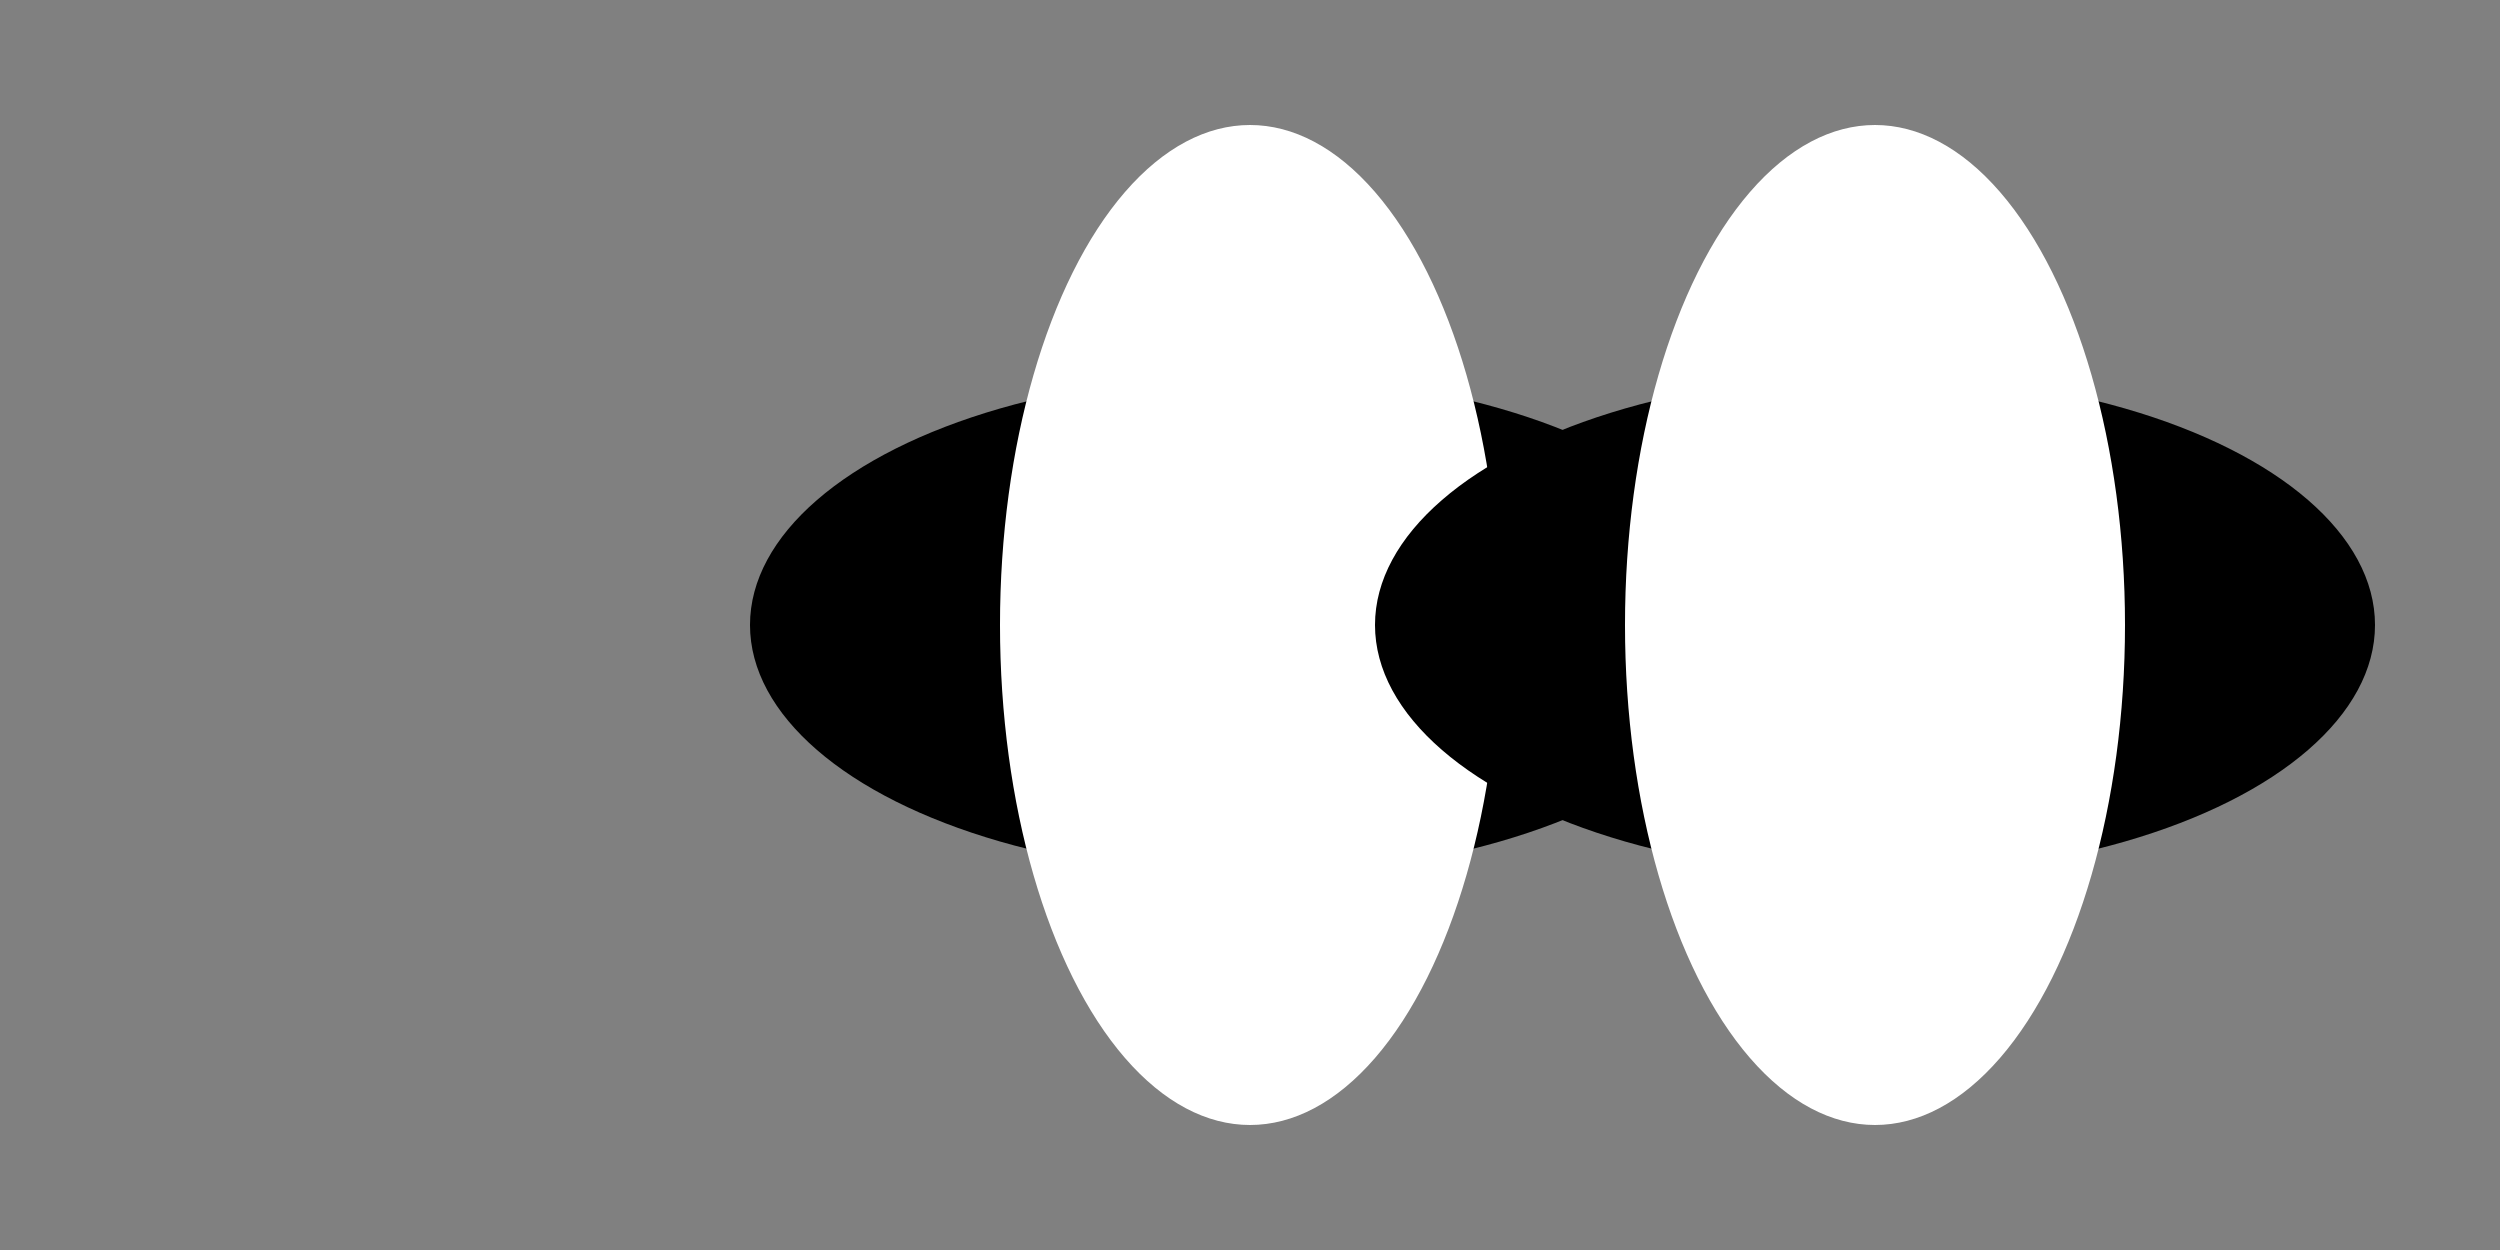  <svg xmlns="http://www.w3.org/2000/svg" width="100" height="50">
  <rect width="100%" height="100%" fill="#808080" stroke="none"/>
  <ellipse cx="50" cy="25" rx="20" ry="10" fill="black" />
  <ellipse cx="50" cy="25" rx="10" ry="20" fill="white" />
  <ellipse cx="75" cy="25" rx="20" ry="10" fill="black" />
  <ellipse cx="75" cy="25" rx="10" ry="20" fill="white" />
</svg>